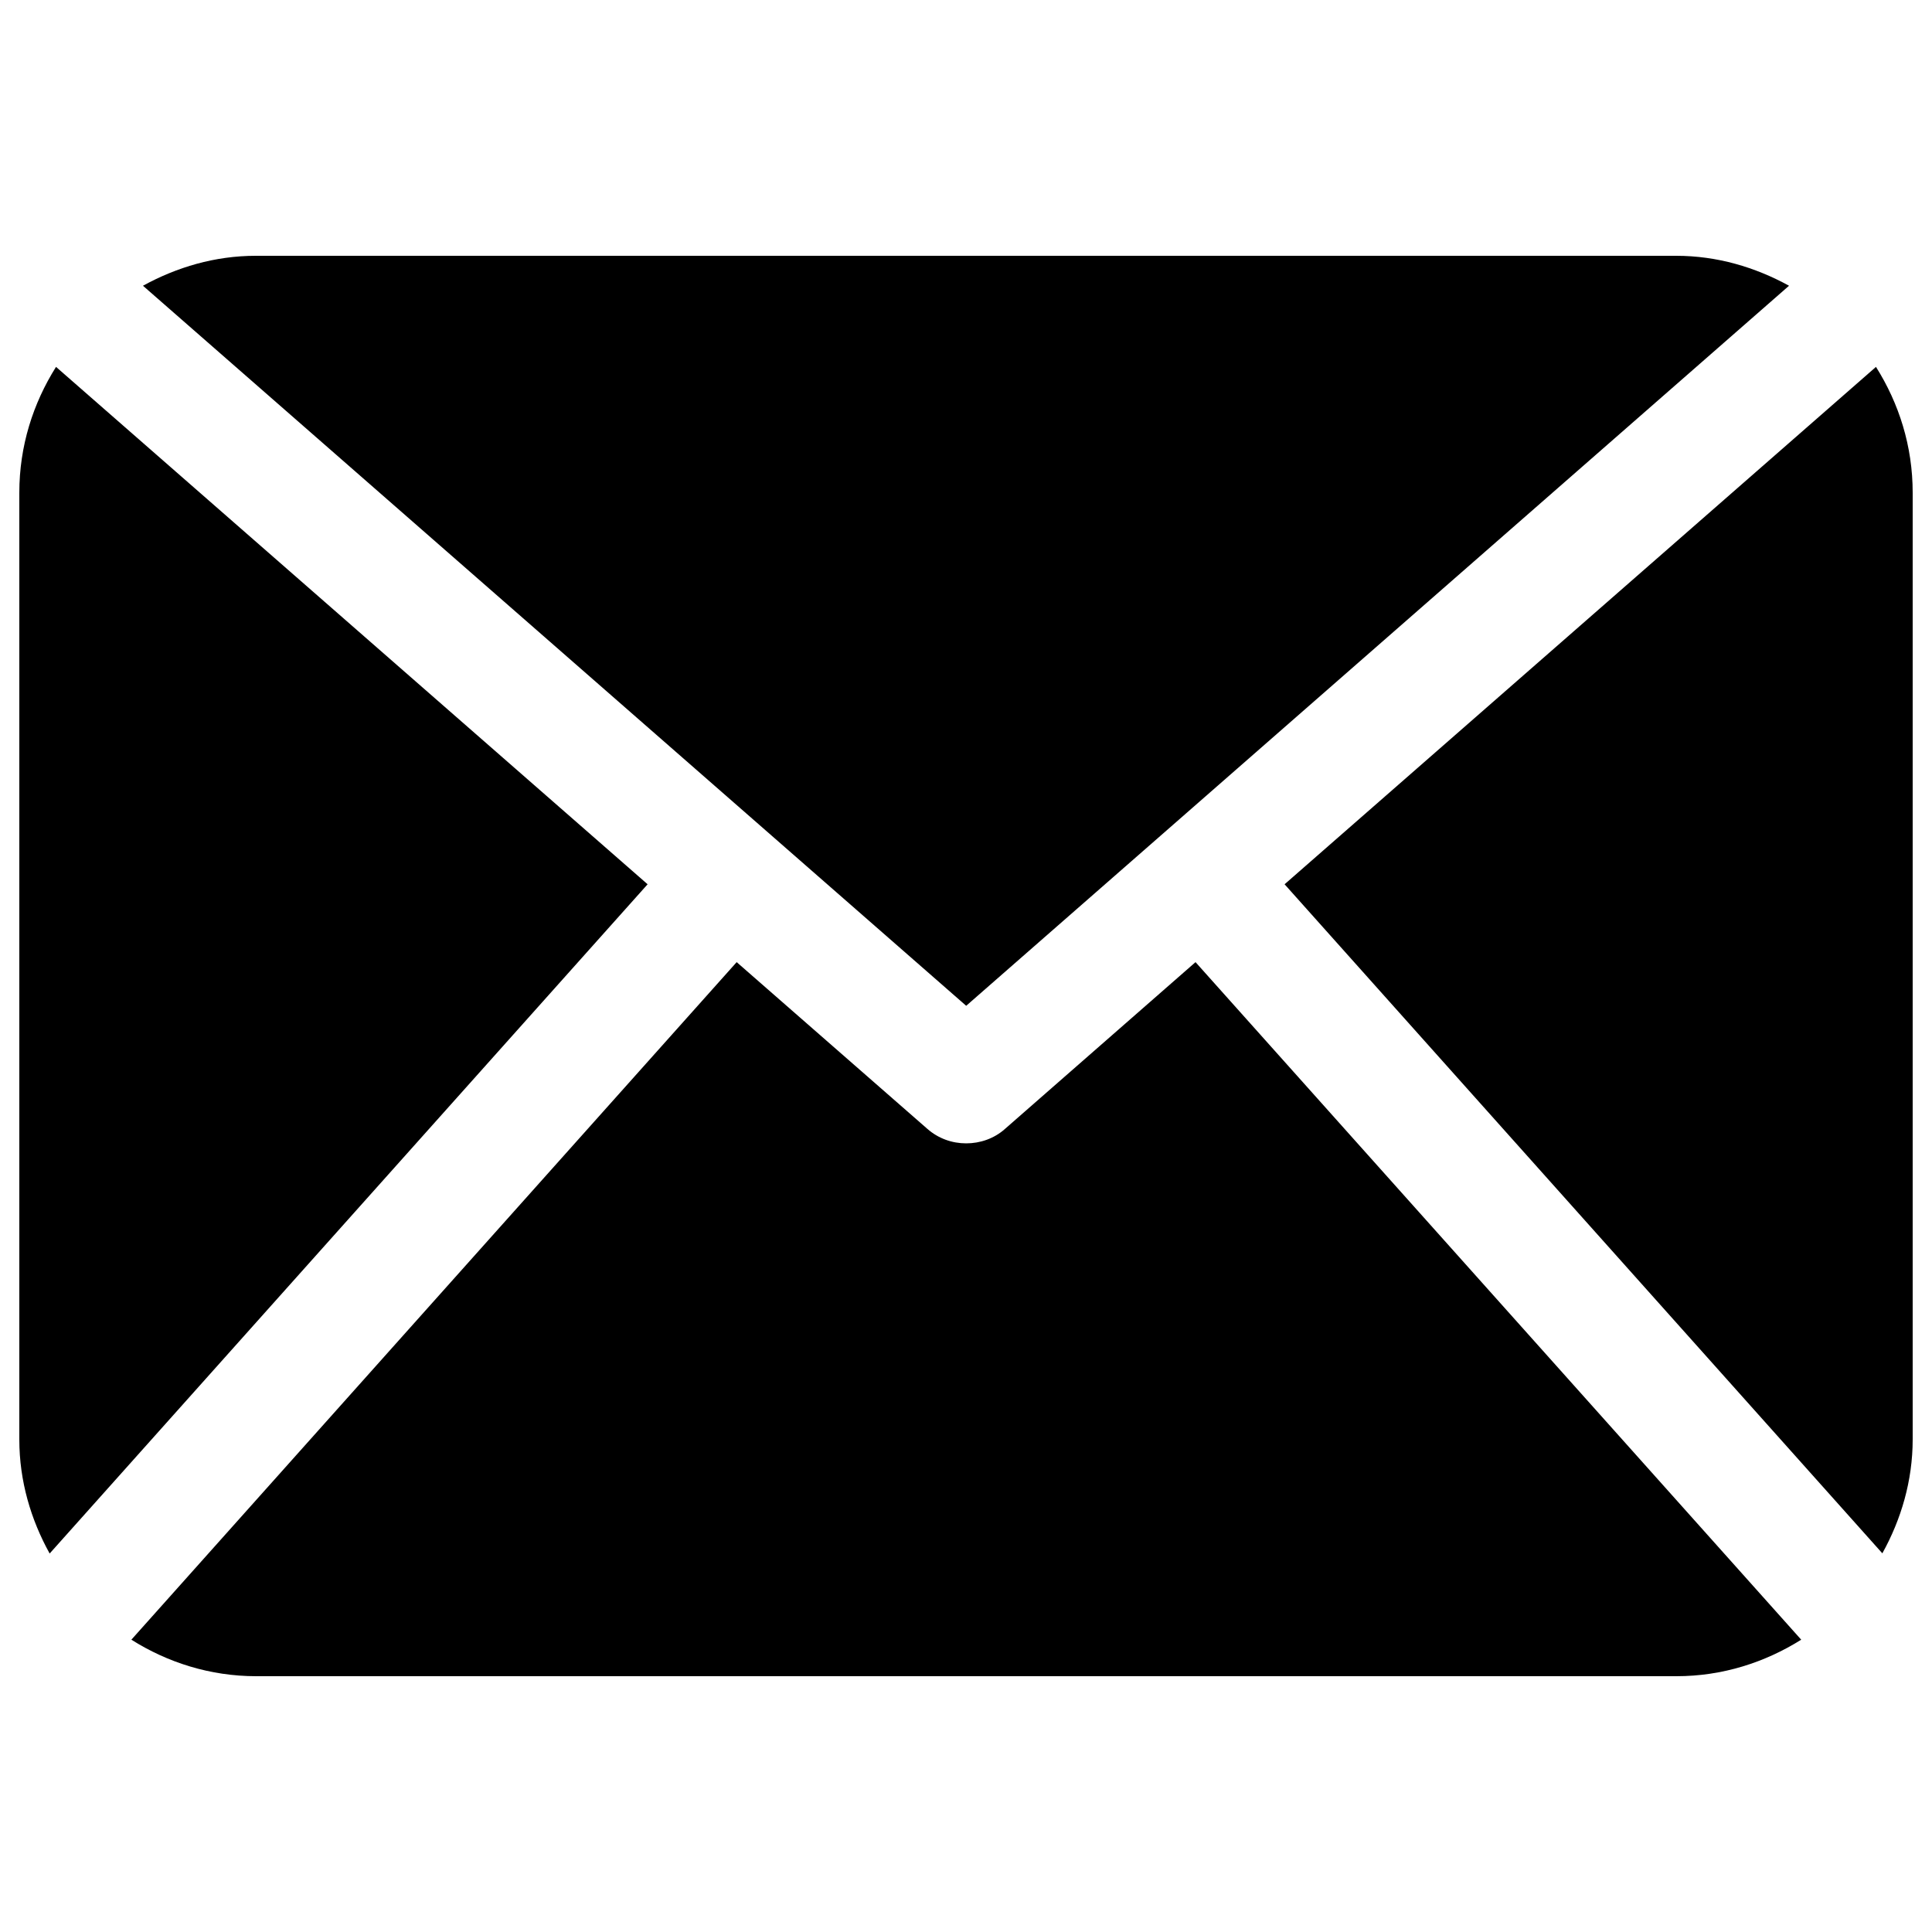 <?xml version="1.0" encoding="utf-8"?>
<!-- Svg Vector Icons : http://www.onlinewebfonts.com/icon -->
<!DOCTYPE svg PUBLIC "-//W3C//DTD SVG 1.1//EN" "http://www.w3.org/Graphics/SVG/1.1/DTD/svg11.dtd">
<svg version="1.1" xmlns="http://www.w3.org/2000/svg" xmlns:xlink="http://www.w3.org/1999/xlink" x="0px" y="0px" viewBox="0 0 1000 1000" enable-background="new 0 0 1000 1000" xml:space="preserve">
<g><path d="M990,745c0,21.5-6,41.5-15.7,59L664.9,457.7L971,189.9c11.9,18.9,19,41,19,65.1V745L990,745z M500.1,520.6L926,147.9c-17.5-9.6-37.2-15.5-58.4-15.5H132.4c-21.2,0-40.9,5.9-58.4,15.5L500.1,520.6L500.1,520.6z M618.8,498l-98.6,86.3c-5.7,5.1-13,7.5-20.1,7.5c-7.3,0-14.4-2.5-20.1-7.5L381.3,498L68,848.7c18.7,11.8,40.8,18.9,64.6,18.9h735.1c23.8,0,45.8-7.1,64.6-18.9L618.8,498L618.8,498z M29,189.9c-11.9,18.9-19,41-19,65.1v490.1c0,21.5,6,41.5,15.7,59l309.5-346.4L29,189.9L29,189.9z"/></g>
</svg>